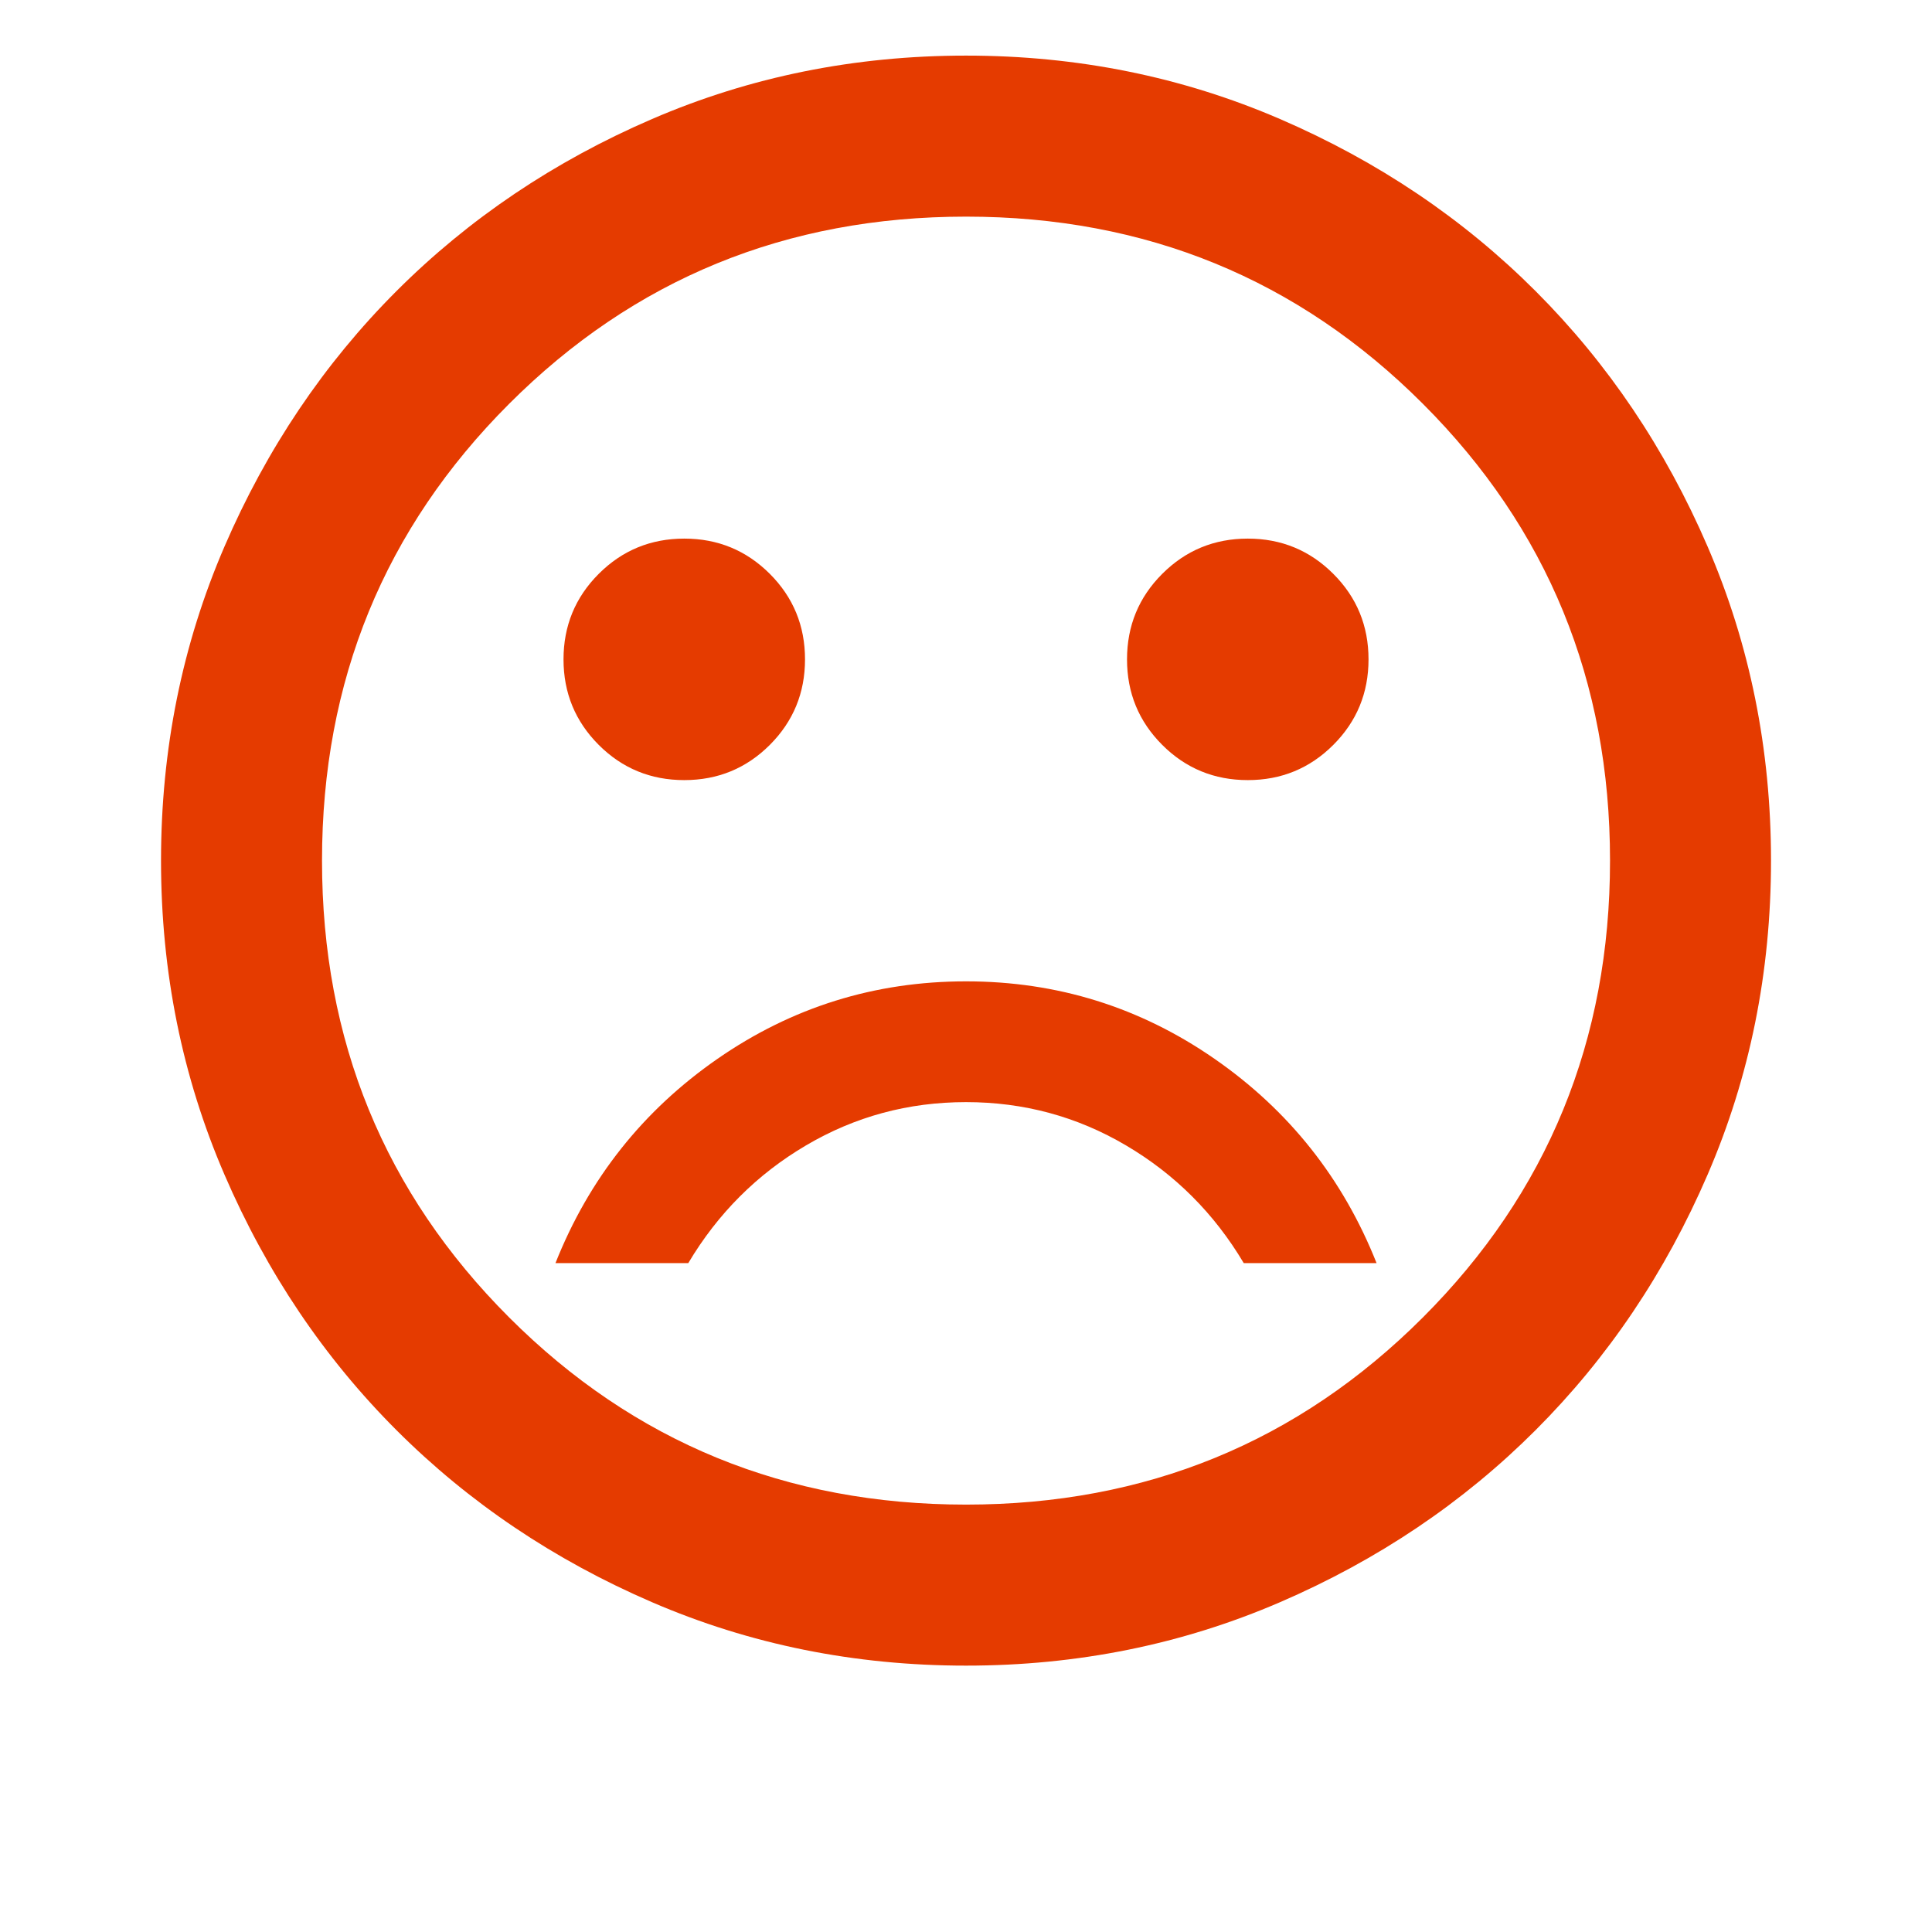 <svg width="55" height="55" viewBox="0 0 55 55" fill="none" xmlns="http://www.w3.org/2000/svg">
<mask id="mask0_1088_1278" style="mask-type:alpha" maskUnits="userSpaceOnUse" x="0" y="0" width="55" height="55">
<rect width="55" height="55" fill="#D9D9D9"/>
</mask>
<g mask="url(#mask0_1088_1278)">
<path d="M35.522 22.208C36.476 22.208 37.288 21.874 37.956 21.206C38.625 20.537 38.959 19.726 38.959 18.771C38.959 17.816 38.625 17.004 37.956 16.336C37.288 15.668 36.476 15.333 35.522 15.333C34.567 15.333 33.755 15.668 33.087 16.336C32.418 17.004 32.084 17.816 32.084 18.771C32.084 19.726 32.418 20.537 33.087 21.206C33.755 21.874 34.567 22.208 35.522 22.208ZM19.48 22.208C20.435 22.208 21.246 21.874 21.915 21.206C22.583 20.537 22.917 19.726 22.917 18.771C22.917 17.816 22.583 17.004 21.915 16.336C21.246 15.668 20.435 15.333 19.48 15.333C18.525 15.333 17.713 15.668 17.045 16.336C16.377 17.004 16.042 17.816 16.042 18.771C16.042 19.726 16.377 20.537 17.045 21.206C17.713 21.874 18.525 22.208 19.48 22.208ZM27.501 27.937C24.903 27.937 22.545 28.673 20.425 30.143C18.305 31.614 16.768 33.552 15.813 35.958H19.594C20.435 34.545 21.552 33.428 22.946 32.607C24.34 31.785 25.858 31.375 27.501 31.375C29.143 31.375 30.661 31.785 32.055 32.607C33.449 33.428 34.567 34.545 35.407 35.958H39.188C38.233 33.552 36.696 31.614 34.576 30.143C32.456 28.673 30.098 27.937 27.501 27.937ZM27.501 47.417C24.331 47.417 21.351 46.815 18.563 45.612C15.775 44.409 13.35 42.776 11.287 40.714C9.225 38.651 7.592 36.226 6.389 33.437C5.186 30.649 4.584 27.67 4.584 24.5C4.584 21.33 5.186 18.351 6.389 15.562C7.592 12.774 9.225 10.349 11.287 8.286C13.35 6.224 15.775 4.591 18.563 3.388C21.351 2.185 24.331 1.583 27.501 1.583C30.671 1.583 33.65 2.185 36.438 3.388C39.226 4.591 41.652 6.224 43.714 8.286C45.777 10.349 47.41 12.774 48.613 15.562C49.816 18.351 50.417 21.33 50.417 24.5C50.417 27.67 49.816 30.649 48.613 33.437C47.41 36.226 45.777 38.651 43.714 40.714C41.652 42.776 39.226 44.409 36.438 45.612C33.65 46.815 30.671 47.417 27.501 47.417ZM27.501 42.833C32.619 42.833 36.954 41.057 40.506 37.505C44.058 33.953 45.834 29.618 45.834 24.5C45.834 19.382 44.058 15.047 40.506 11.495C36.954 7.943 32.619 6.167 27.501 6.167C22.383 6.167 18.047 7.943 14.495 11.495C10.943 15.047 9.167 19.382 9.167 24.5C9.167 29.618 10.943 33.953 14.495 37.505C18.047 41.057 22.383 42.833 27.501 42.833Z" fill="#E53B00"/>
</g>
</svg>
